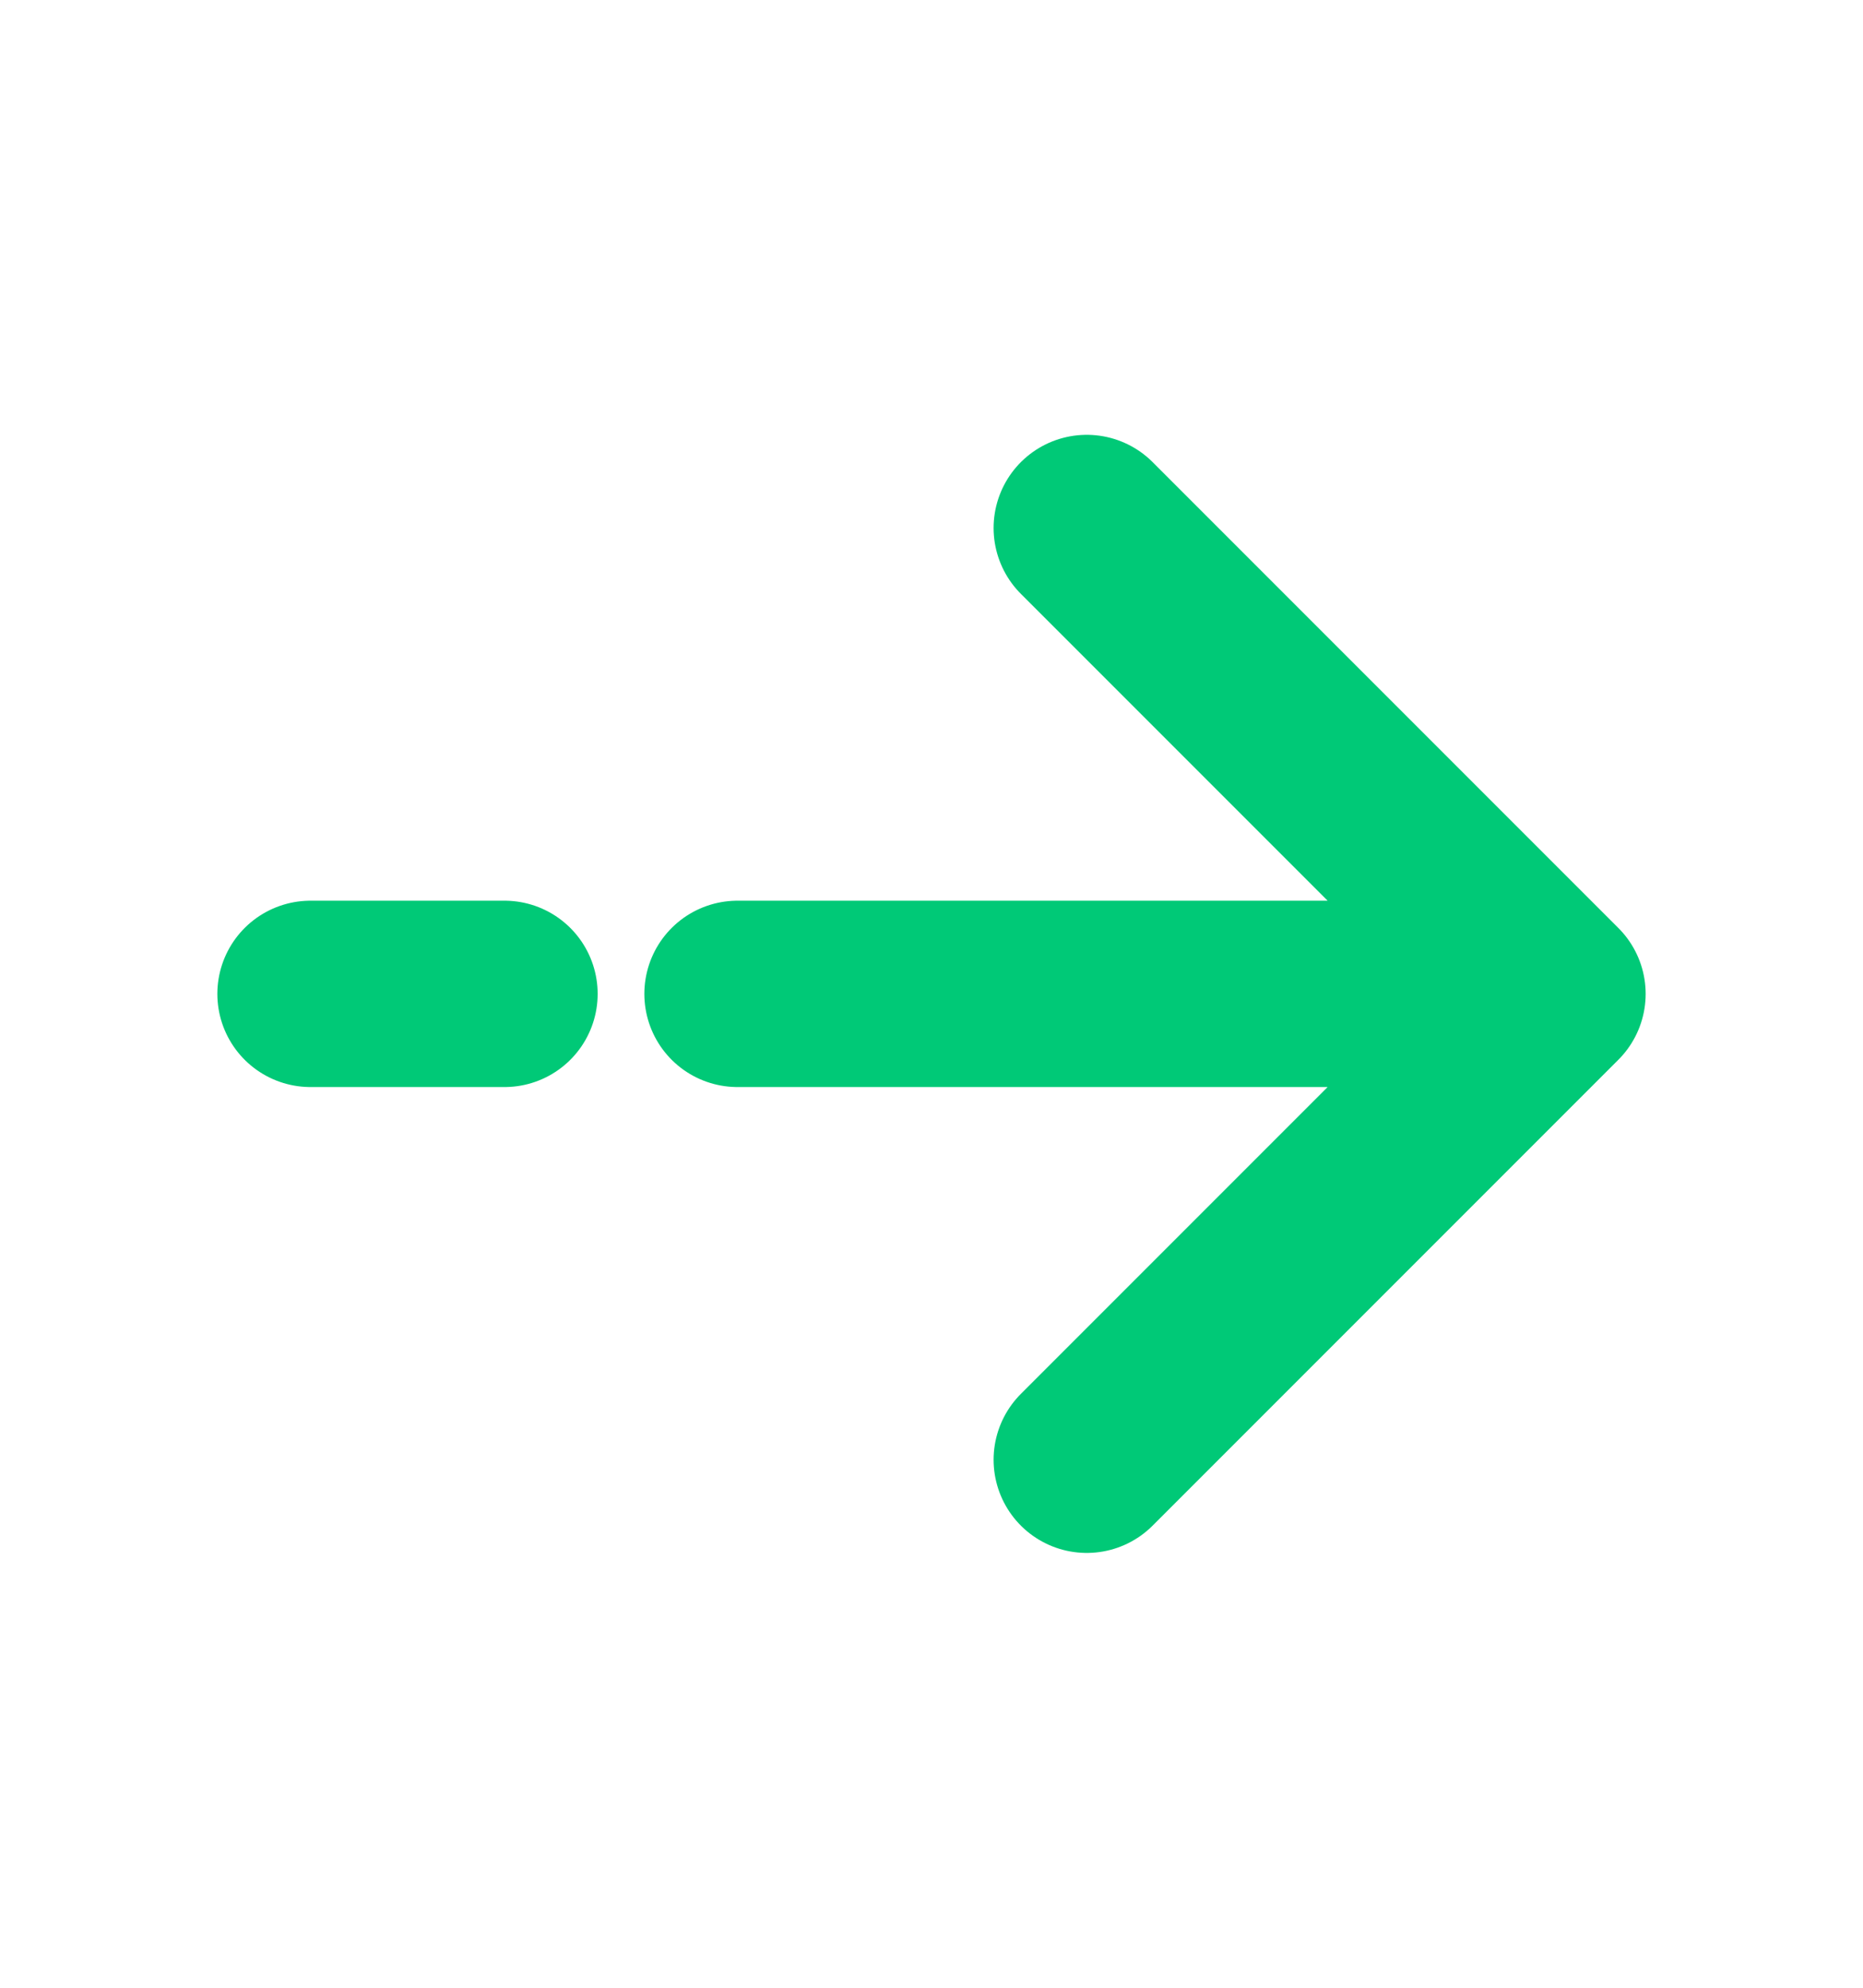 <svg width="15" height="16" viewBox="0 0 15 16" fill="none" xmlns="http://www.w3.org/2000/svg">
<path d="M12.5 8L8.75 11.75M12.5 8L8.75 4.25M12.5 8H5.938M2.5 8H4.062" stroke="#00C977" stroke-width="1.5" stroke-linecap="round" stroke-linejoin="round"/>
</svg>
